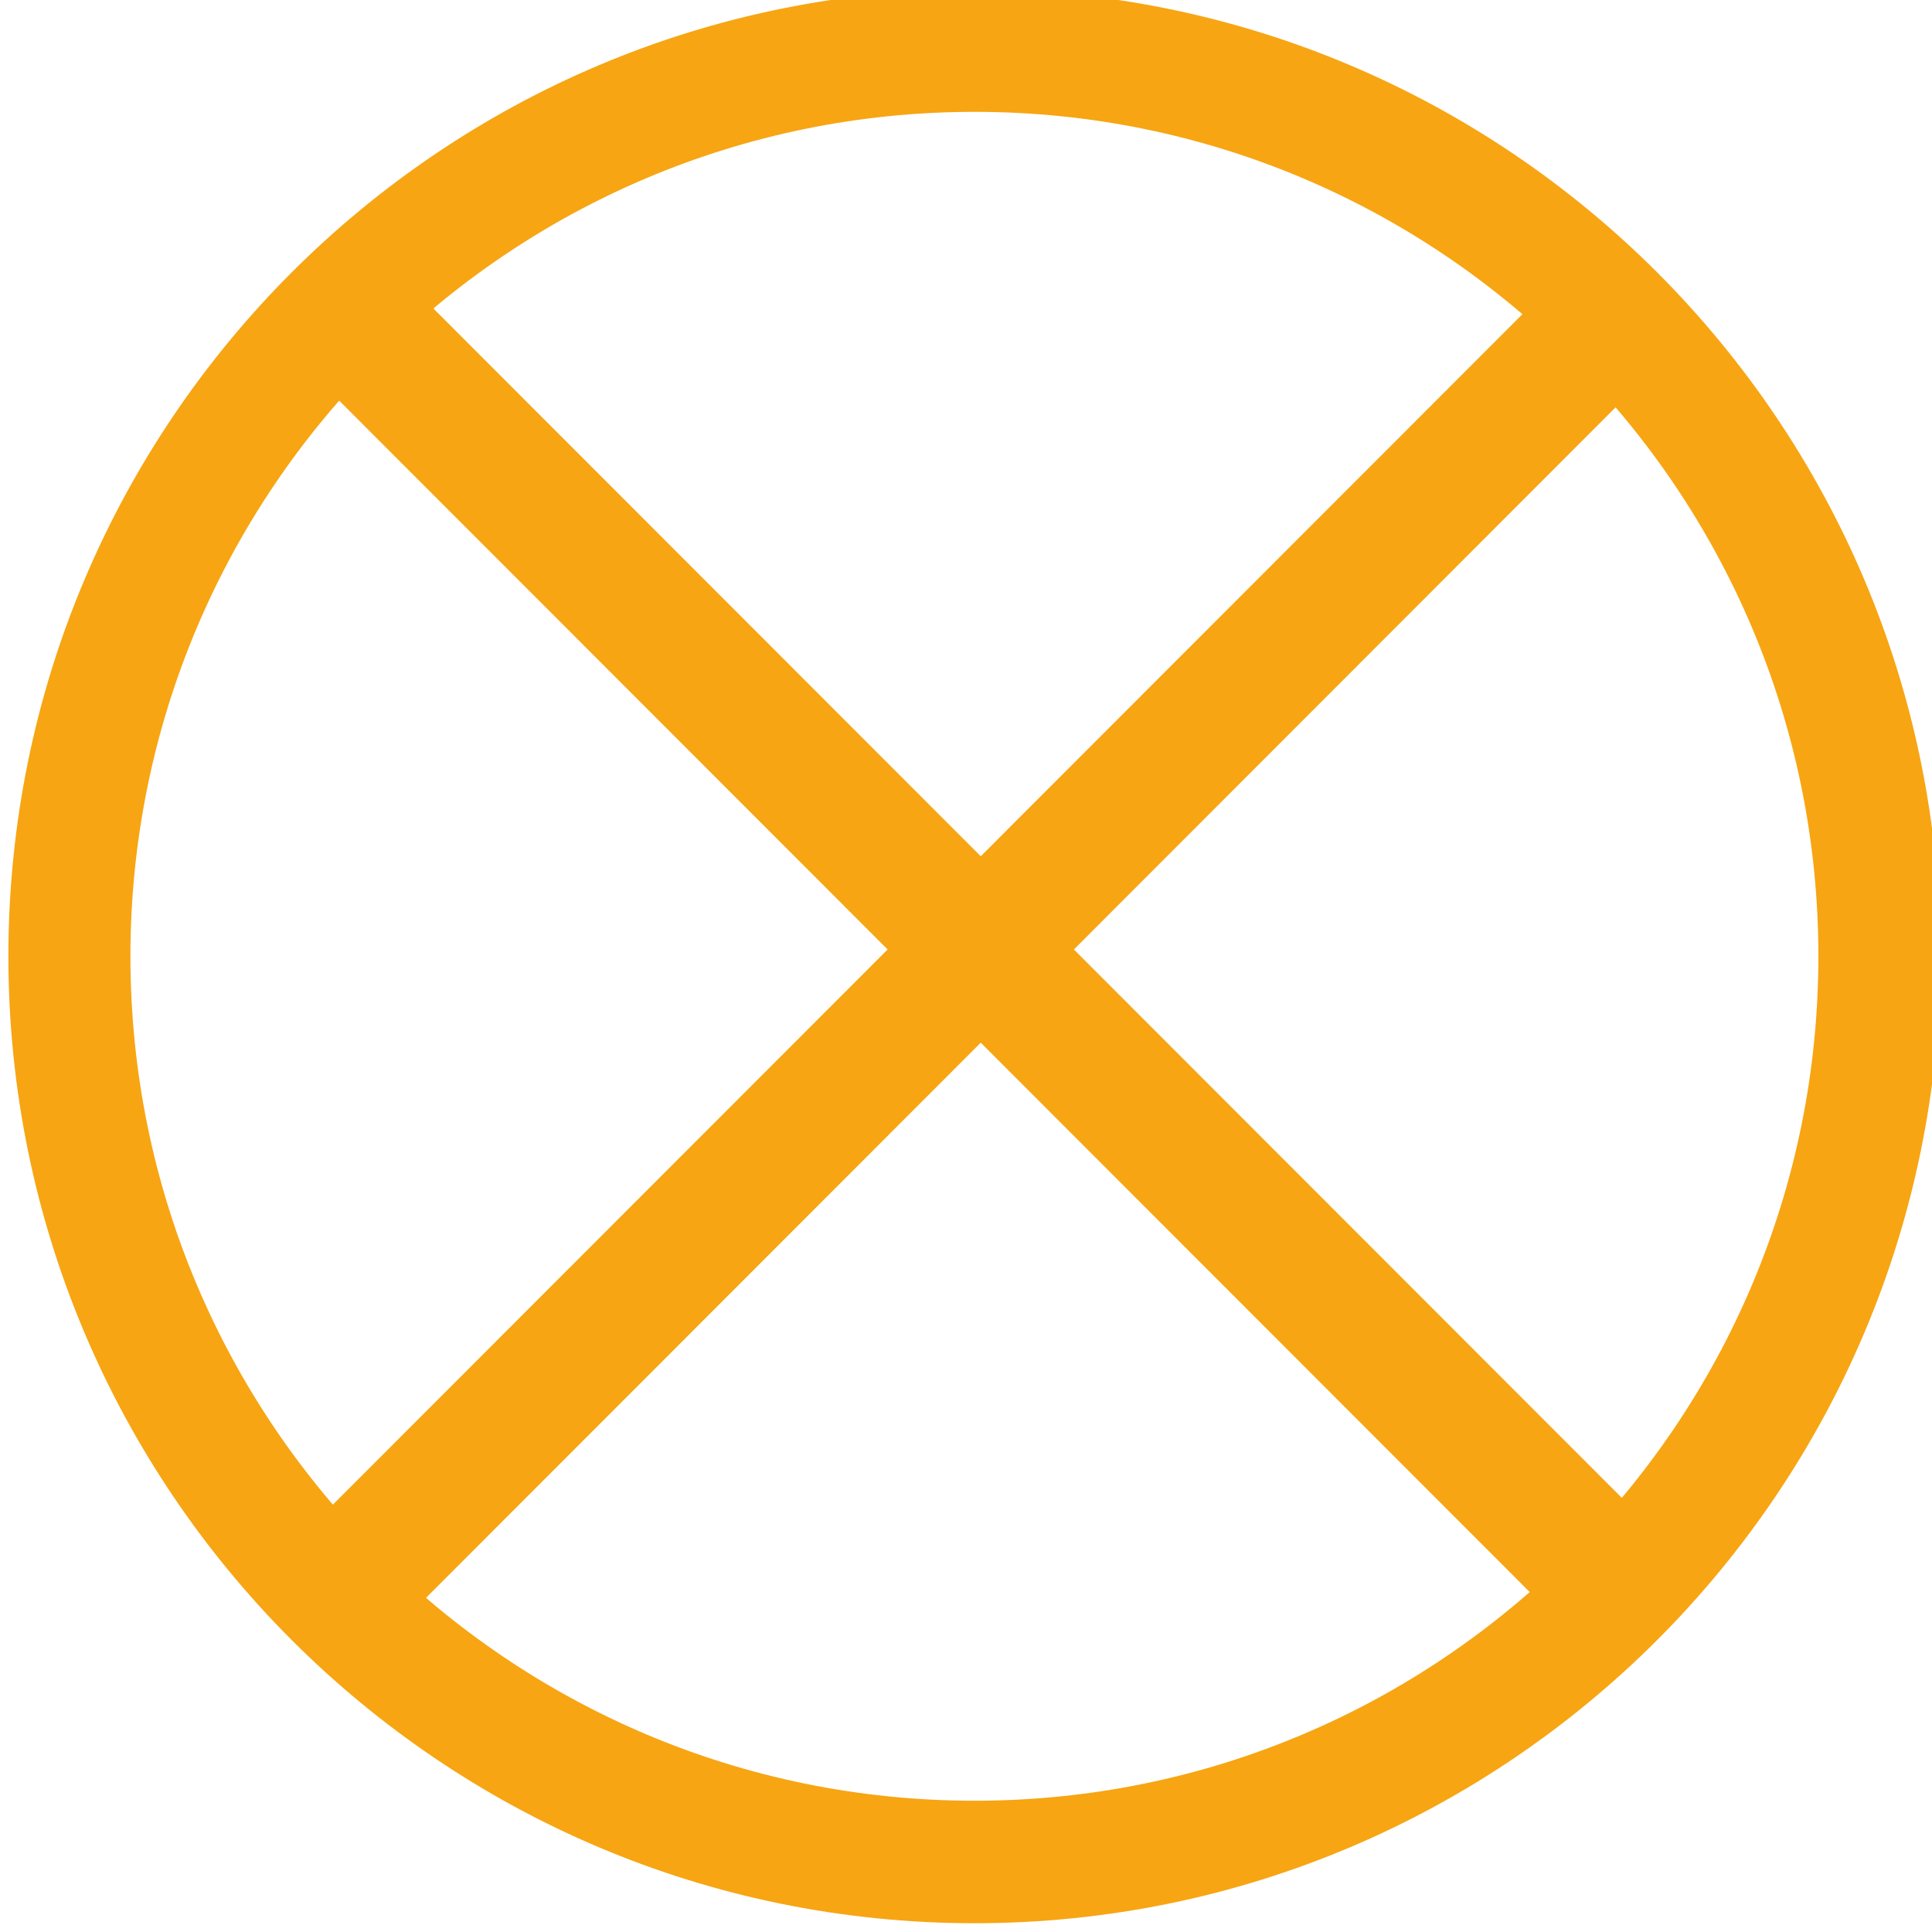 <?xml version="1.0" encoding="UTF-8" standalone="no"?>
<!DOCTYPE svg PUBLIC "-//W3C//DTD SVG 1.1//EN" "http://www.w3.org/Graphics/SVG/1.1/DTD/svg11.dtd">
<svg width="100%" height="100%" viewBox="0 0 11 11" version="1.1" xmlns="http://www.w3.org/2000/svg" xmlns:xlink="http://www.w3.org/1999/xlink" xml:space="preserve" xmlns:serif="http://www.serif.com/" style="fill-rule:evenodd;clip-rule:evenodd;">
    <g id="ArtBoard1" transform="matrix(1.047,0,0,1.05,1.098,1.545)">
        <rect x="-1.049" y="-1.472" width="10.507" height="10.456" style="fill:none;"/>
        <clipPath id="_clip1">
            <rect x="-1.049" y="-1.472" width="10.507" height="10.456"/>
        </clipPath>
        <g clip-path="url(#_clip1)">
            <g transform="matrix(0.955,0,0,-0.953,-26.772,233.392)">
                <g id="Ebene-1" serif:id="Ebene 1">
                    <g id="g8977-9-85-6-59">
                        <path id="path7494-7-13-5-8" d="M28.789,237.313L36.176,244.7" style="fill:none;fill-rule:nonzero;stroke:rgb(247,165,19);stroke-width:0.75px;"/>
                        <g transform="matrix(1.997,0,0,-1.997,25.749,247.839)">
                            <path d="M3.373,0.667C4.893,0.667 6.127,1.901 6.127,3.422C6.127,4.942 4.893,6.177 3.373,6.177C1.852,6.177 0.618,4.942 0.618,3.422C0.618,1.901 1.852,0.667 3.373,0.667ZM3.373,1.016C4.701,1.016 5.779,2.094 5.779,3.422C5.779,4.75 4.701,5.828 3.373,5.828C2.045,5.828 0.966,4.75 0.966,3.422C0.966,2.094 2.045,1.016 3.373,1.016Z" style="fill:rgb(247,165,19);"/>
                        </g>
                        <path id="path7496-6-99-1-3" d="M28.795,244.769L36.27,237.294" style="fill:none;fill-rule:nonzero;stroke:rgb(247,165,19);stroke-width:0.75px;"/>
                    </g>
                </g>
            </g>
        </g>
    </g>
</svg>
